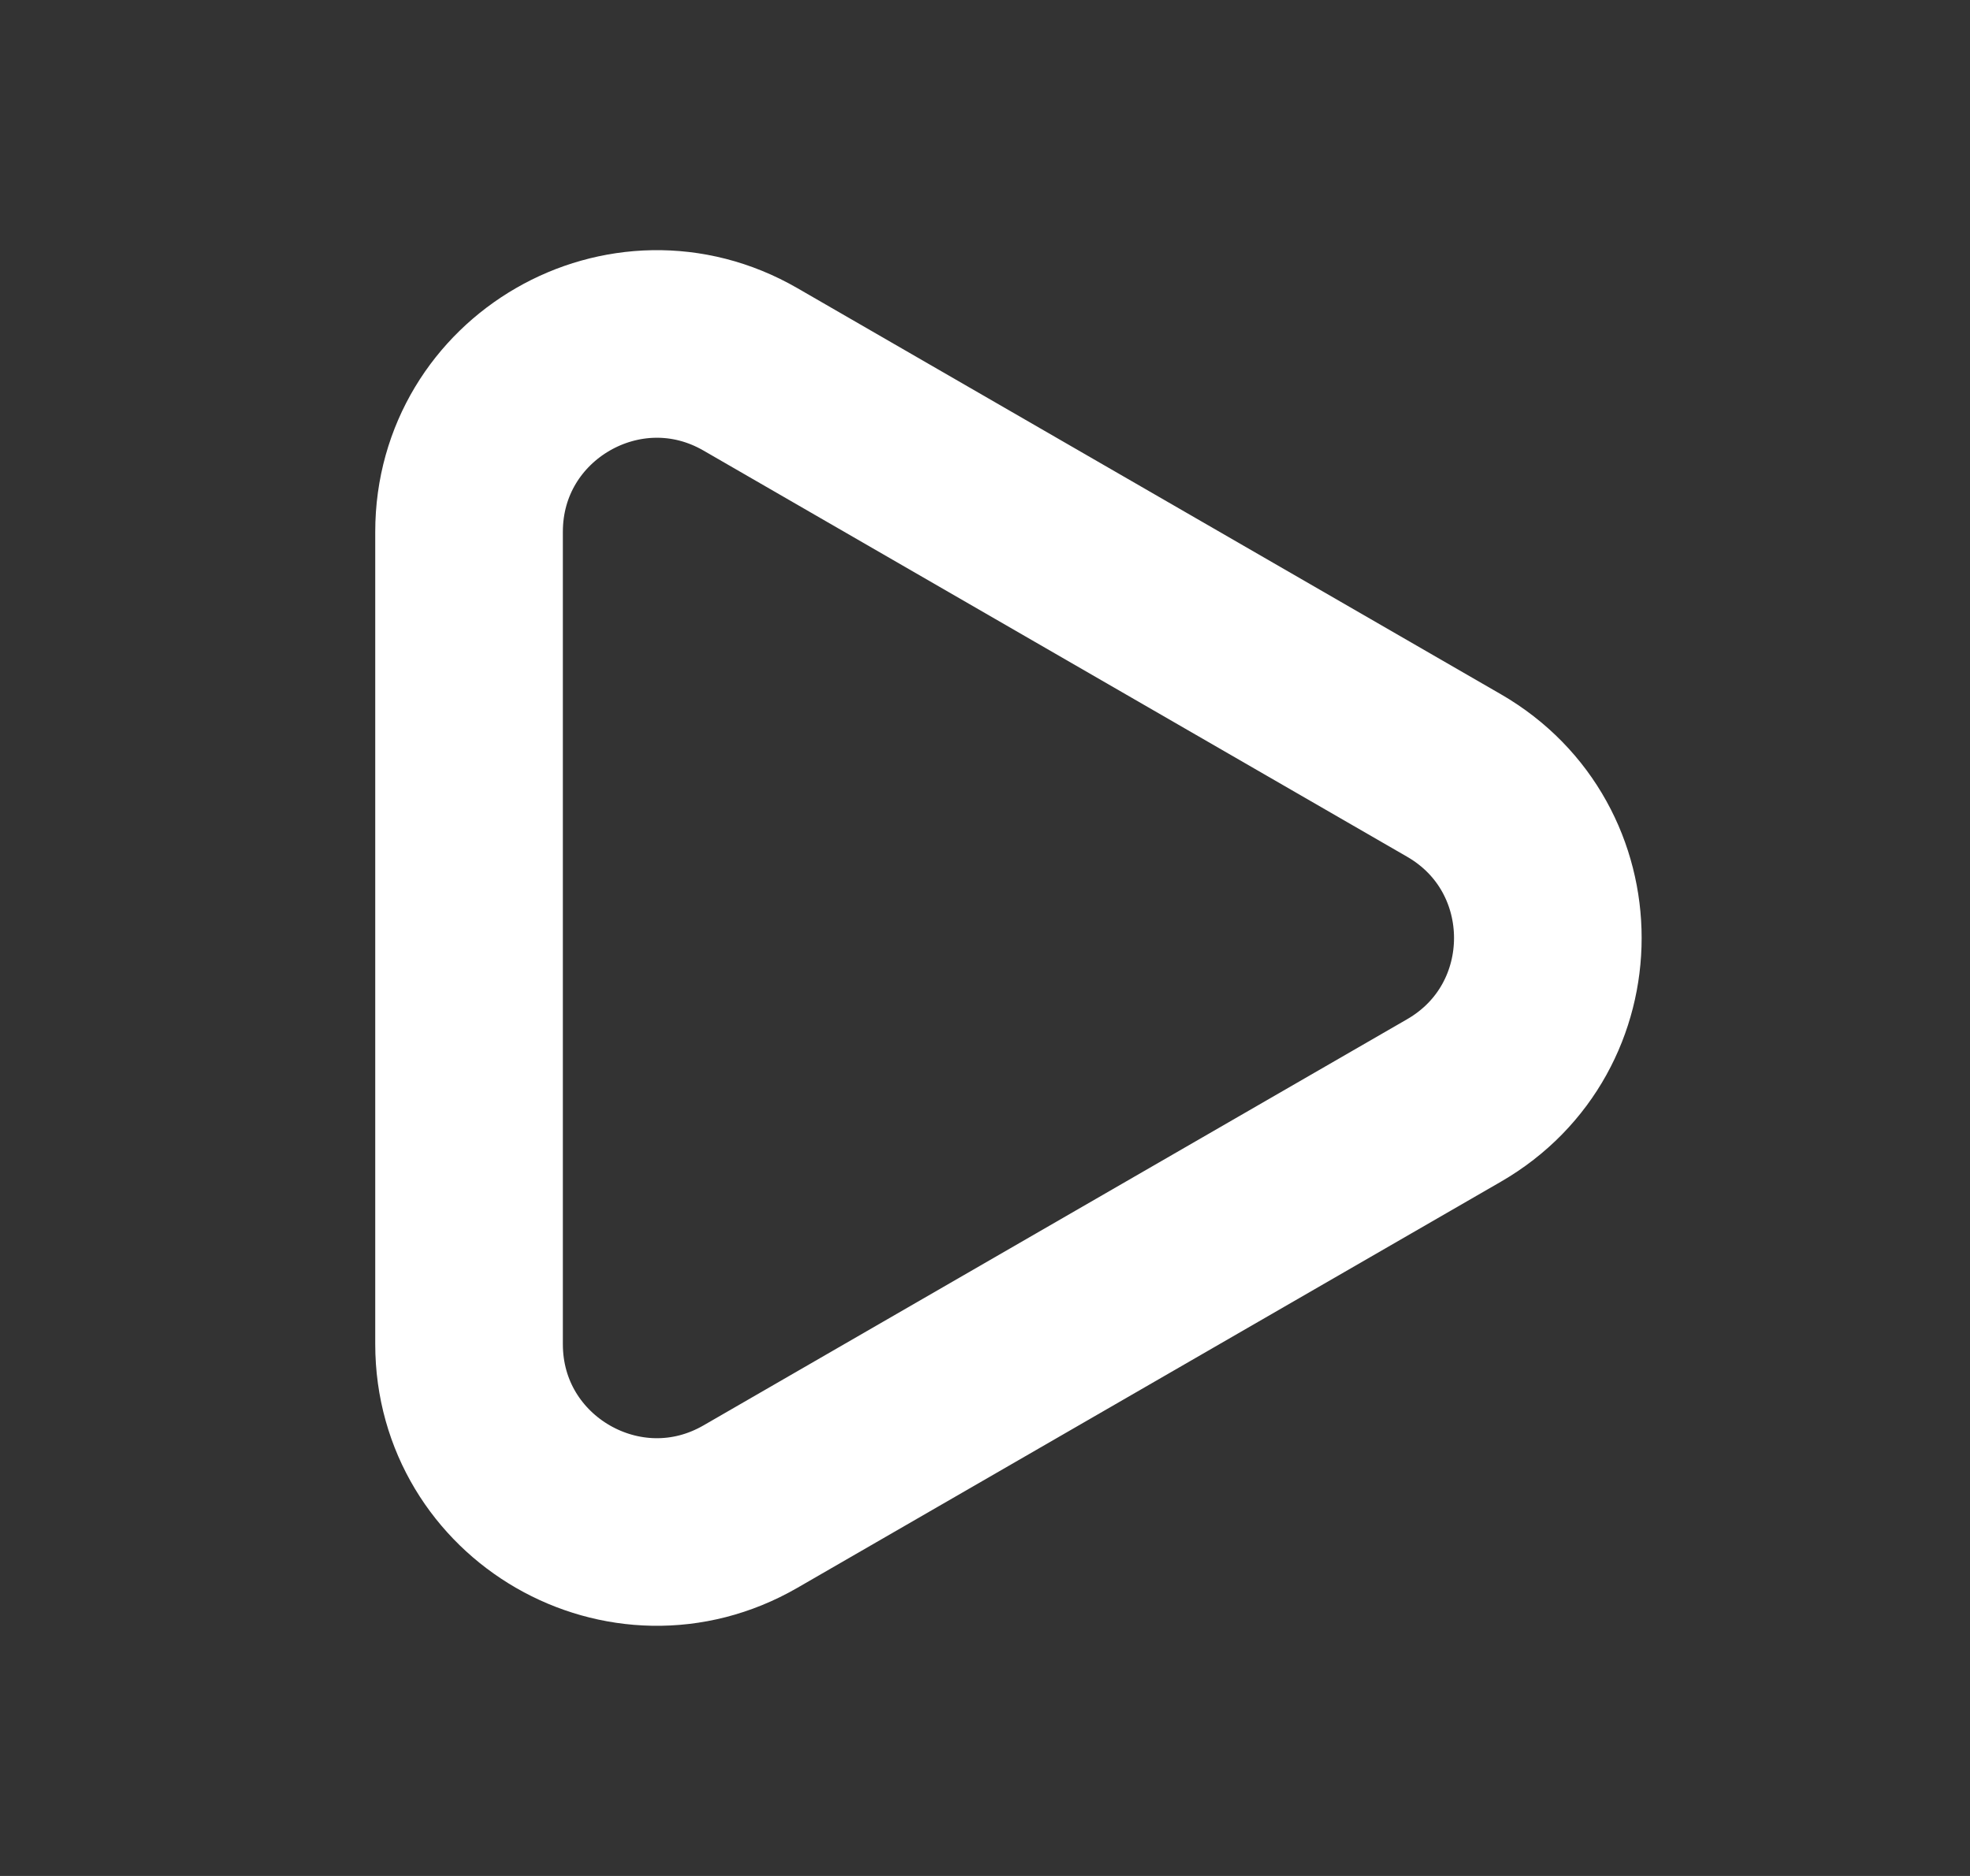 <svg width="21" height="20" viewBox="0 0 21 20" fill="none" xmlns="http://www.w3.org/2000/svg">
<rect x="0" y="0" width="21" height="20" fill="#333333" stroke="none"/>
<path d="M15.5 8.268C16.833 9.038 16.833 10.962 15.5 11.732L8 16.062C6.667 16.832 5 15.87 5 14.33L5 5.67C5 4.13 6.667 3.168 8 3.938L15.5 8.268Z" stroke="white" stroke-width="2"/>
</svg>
